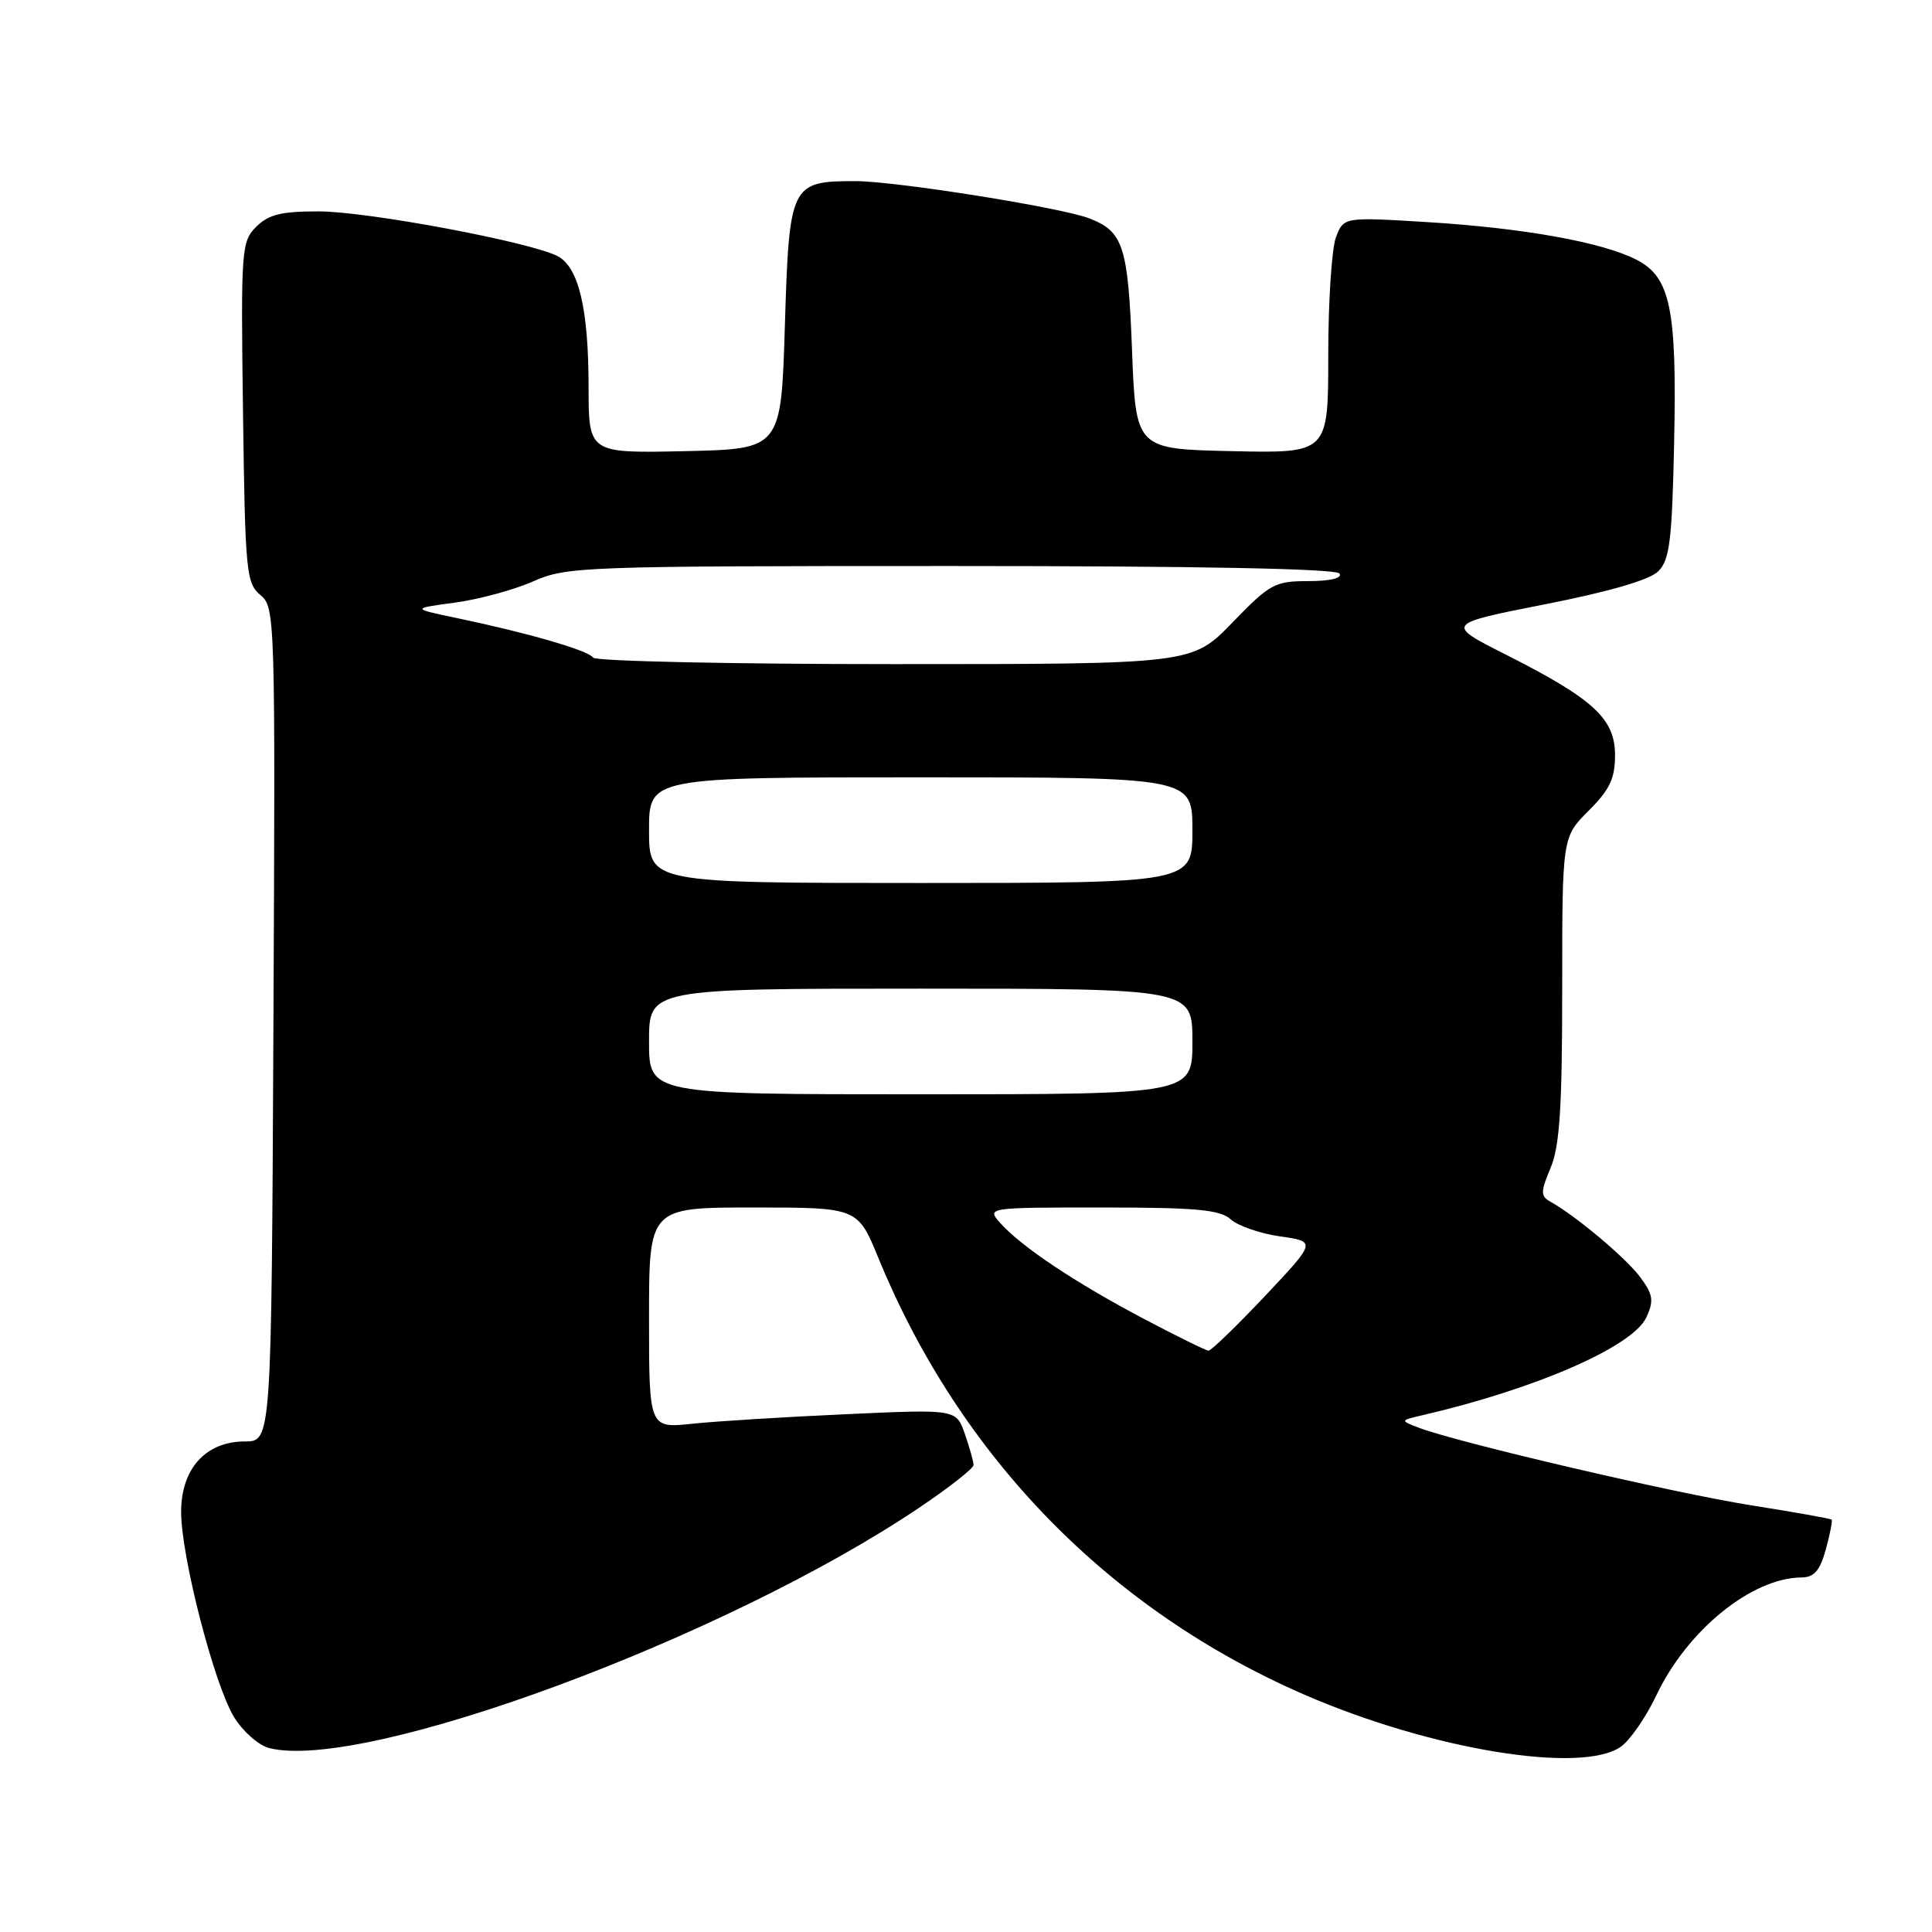<?xml version="1.0" encoding="UTF-8" standalone="no"?>
<!DOCTYPE svg PUBLIC "-//W3C//DTD SVG 1.1//EN" "http://www.w3.org/Graphics/SVG/1.1/DTD/svg11.dtd" >
<svg xmlns="http://www.w3.org/2000/svg" xmlns:xlink="http://www.w3.org/1999/xlink" version="1.1" viewBox="0 0 256 256">
 <g >
 <path fill="currentColor"
d=" M 214.77 231.45 C 215.99 230.59 218.10 227.54 219.46 224.67 C 223.55 216.03 232.08 209.09 238.70 209.02 C 240.38 209.01 241.15 208.13 241.93 205.31 C 242.49 203.27 242.83 201.50 242.70 201.36 C 242.56 201.22 237.73 200.36 231.97 199.45 C 221.81 197.84 193.06 191.12 188.00 189.18 C 185.50 188.22 185.50 188.22 188.50 187.52 C 203.55 184.03 216.40 178.41 218.16 174.54 C 219.17 172.34 219.04 171.53 217.33 169.22 C 215.45 166.69 208.83 161.12 205.42 159.22 C 204.12 158.49 204.12 157.95 205.47 154.73 C 206.67 151.85 207.00 146.75 207.00 131.00 C 207.00 110.93 207.00 110.93 210.50 107.43 C 213.30 104.64 214.00 103.15 214.00 100.06 C 214.00 95.24 211.16 92.62 199.59 86.77 C 191.50 82.68 191.50 82.68 204.73 80.07 C 213.26 78.39 218.59 76.84 219.73 75.70 C 221.24 74.20 221.55 71.66 221.83 58.72 C 222.21 40.95 221.36 36.75 216.87 34.43 C 212.38 32.11 201.99 30.23 189.27 29.44 C 178.05 28.75 178.05 28.75 177.02 31.44 C 176.46 32.92 176.00 39.96 176.00 47.09 C 176.00 60.06 176.00 60.06 163.25 59.78 C 150.50 59.50 150.50 59.50 150.00 46.40 C 149.47 32.57 148.84 30.65 144.29 28.92 C 140.48 27.47 118.63 24.00 113.33 24.00 C 104.77 24.00 104.57 24.39 104.00 43.17 C 103.50 59.50 103.50 59.50 90.75 59.78 C 78.00 60.06 78.00 60.06 77.99 51.28 C 77.99 40.97 76.69 35.44 73.92 33.96 C 70.43 32.09 48.74 28.02 42.25 28.01 C 37.27 28.00 35.58 28.42 33.95 30.05 C 31.98 32.02 31.91 33.03 32.20 54.64 C 32.48 75.76 32.63 77.28 34.50 78.84 C 36.46 80.47 36.49 81.55 36.23 135.75 C 35.97 191.00 35.97 191.00 32.44 191.00 C 27.27 191.00 24.00 194.61 24.00 200.33 C 24.00 206.26 28.40 223.30 31.04 227.57 C 32.21 229.46 34.30 231.29 35.68 231.63 C 48.22 234.78 96.03 217.11 121.75 199.81 C 125.74 197.13 129.00 194.57 129.00 194.12 C 129.00 193.67 128.48 191.82 127.85 190.01 C 126.71 186.72 126.71 186.72 112.10 187.39 C 104.07 187.75 94.91 188.32 91.75 188.65 C 86.00 189.26 86.00 189.26 86.00 174.63 C 86.00 160.00 86.00 160.00 99.82 160.00 C 113.65 160.00 113.65 160.00 116.40 166.71 C 127.24 193.11 147.03 213.37 172.95 224.60 C 189.69 231.85 209.55 235.10 214.77 231.45 Z  M 151.50 174.72 C 142.46 169.94 135.41 165.24 132.60 162.12 C 130.69 160.00 130.69 160.00 146.02 160.00 C 158.54 160.00 161.66 160.29 163.08 161.57 C 164.03 162.43 166.97 163.45 169.62 163.83 C 174.42 164.51 174.42 164.51 167.59 171.76 C 163.83 175.74 160.47 178.99 160.13 178.97 C 159.78 178.95 155.90 177.04 151.50 174.72 Z  M 86.00 138.00 C 86.00 131.00 86.00 131.00 122.00 131.00 C 158.00 131.00 158.00 131.00 158.00 138.00 C 158.00 145.00 158.00 145.00 122.00 145.00 C 86.00 145.00 86.00 145.00 86.00 138.00 Z  M 86.00 110.00 C 86.00 103.00 86.00 103.00 122.00 103.00 C 158.00 103.00 158.00 103.00 158.00 110.00 C 158.00 117.00 158.00 117.00 122.00 117.00 C 86.00 117.00 86.00 117.00 86.00 110.00 Z  M 78.59 87.14 C 78.01 86.20 69.99 83.87 60.50 81.89 C 54.50 80.63 54.50 80.63 60.28 79.85 C 63.47 79.42 68.14 78.15 70.66 77.03 C 75.08 75.08 77.16 75.00 126.07 75.00 C 158.87 75.00 177.10 75.35 177.50 76.00 C 177.88 76.61 176.28 77.00 173.37 77.00 C 168.92 77.00 168.27 77.35 163.29 82.50 C 157.96 88.00 157.96 88.00 118.54 88.00 C 96.86 88.00 78.88 87.61 78.59 87.14 Z "/>
</g>
</svg>